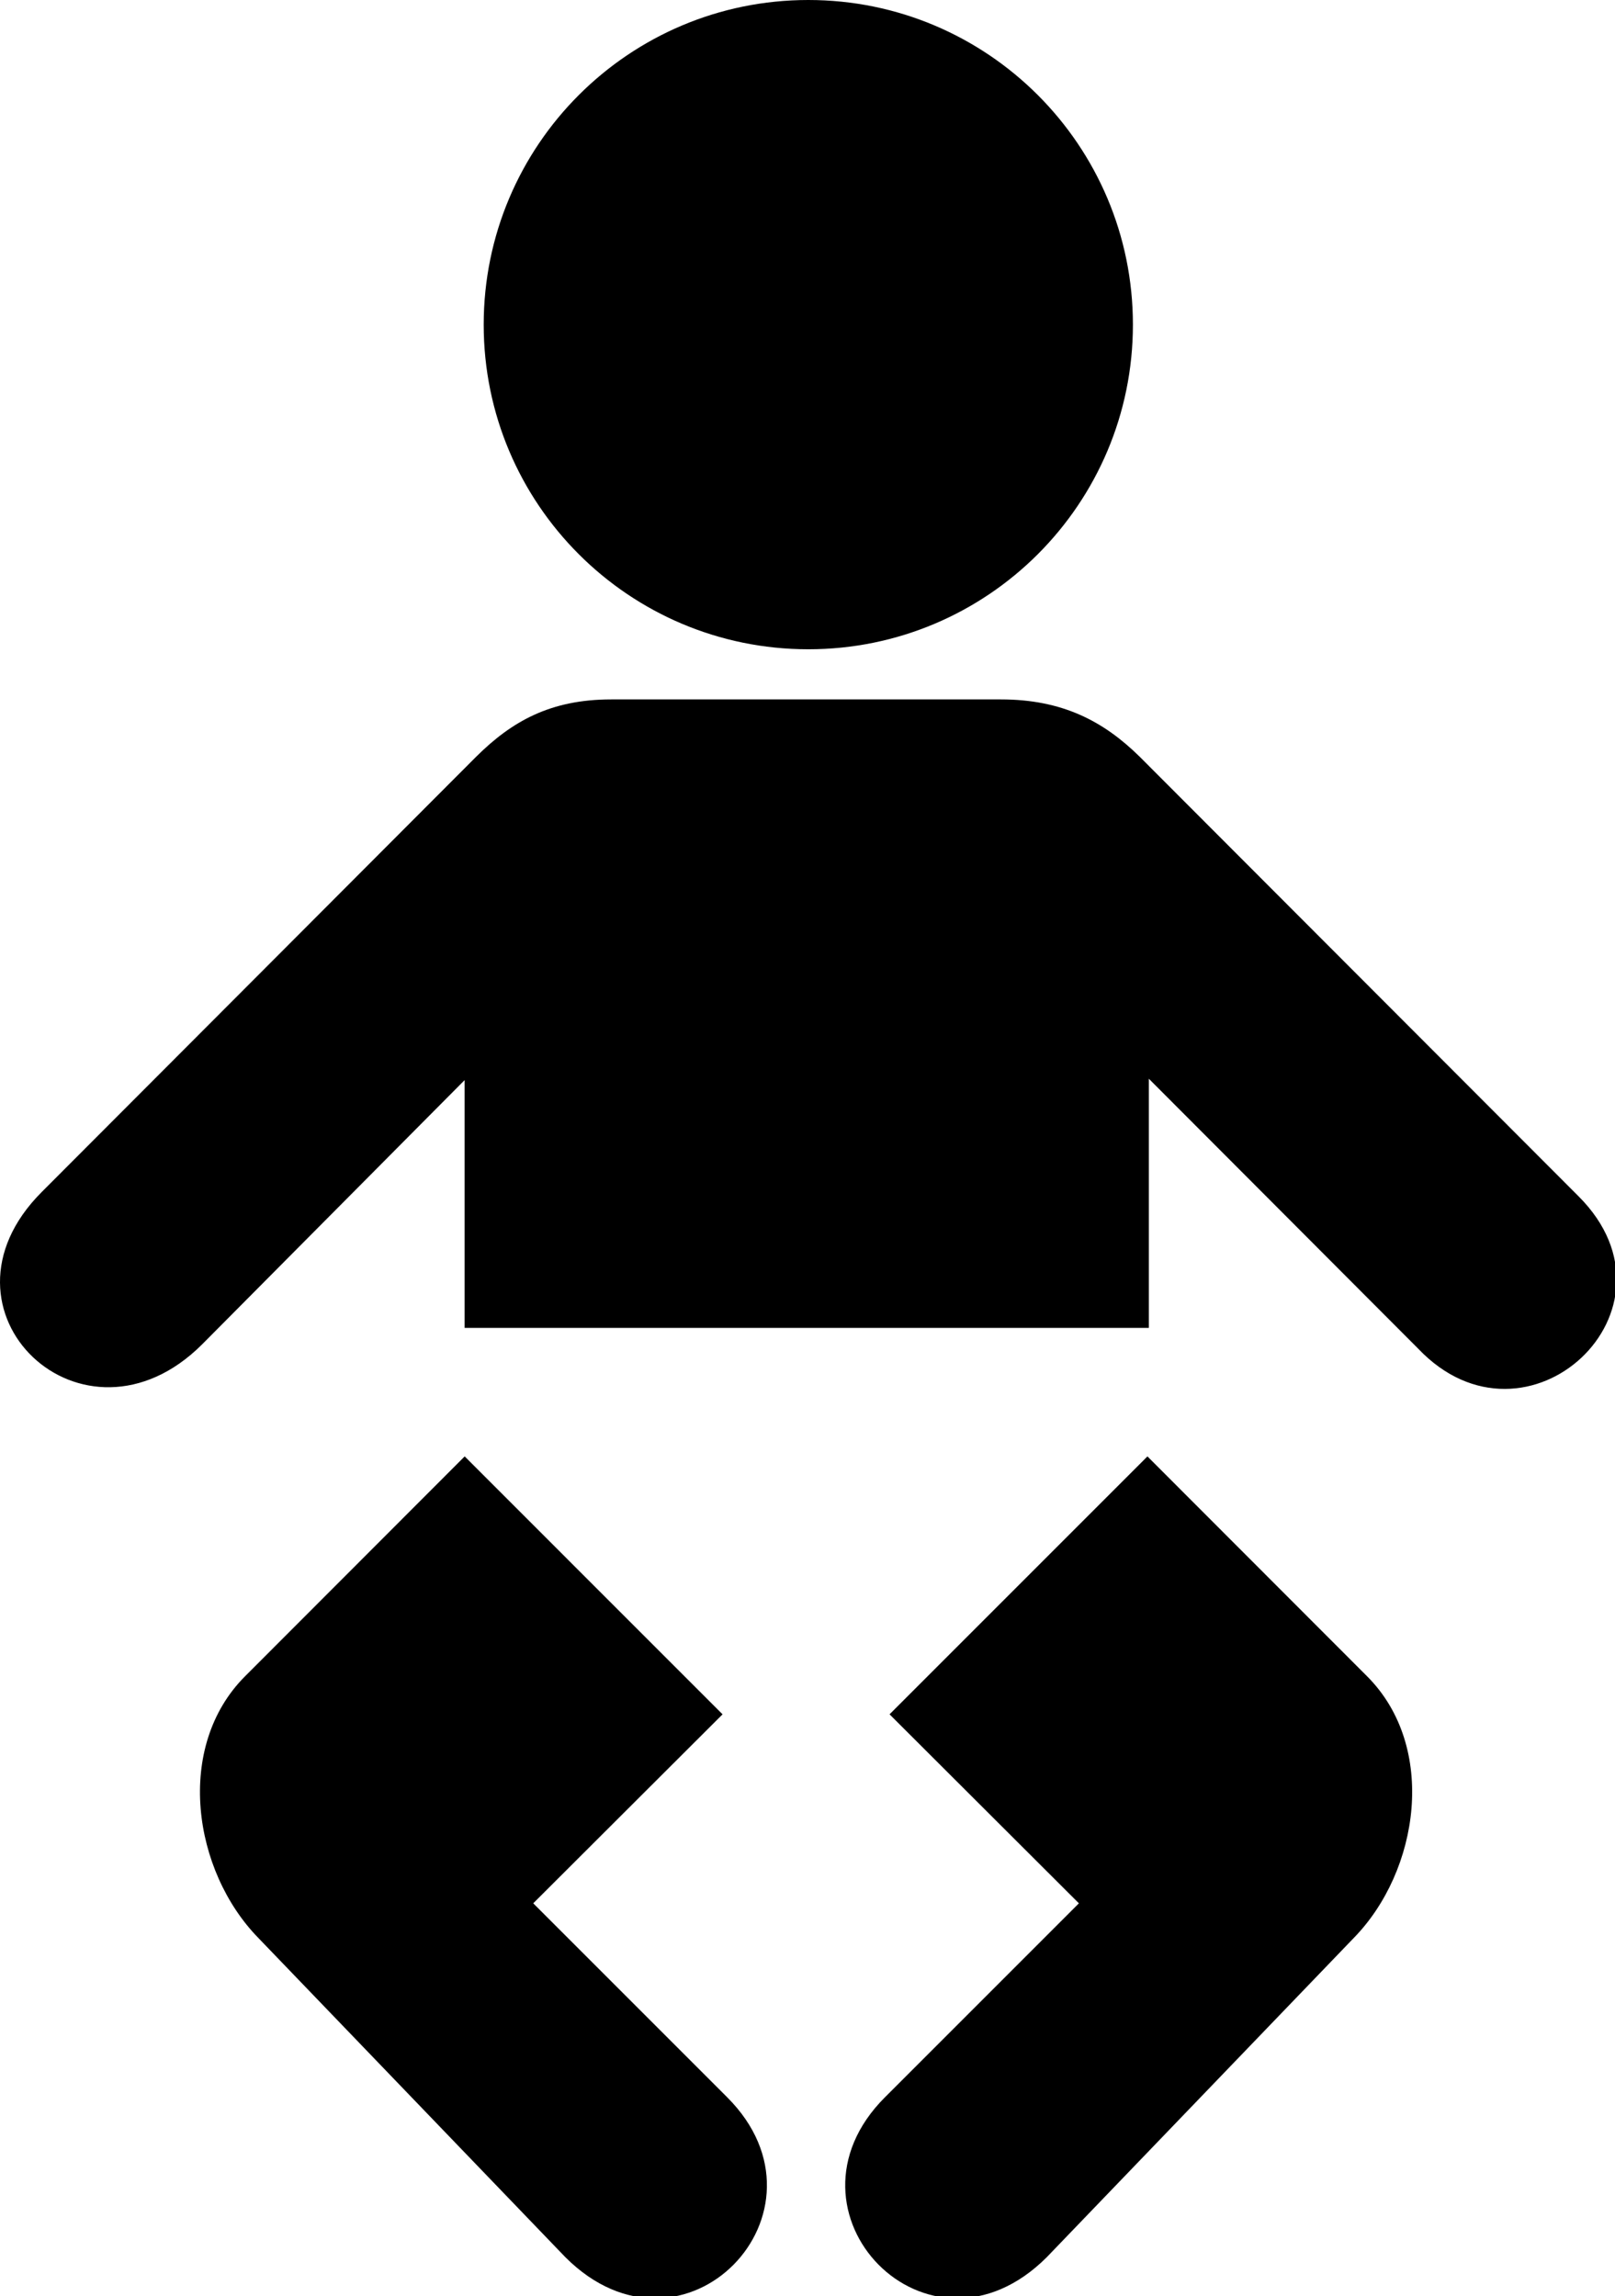 <?xml version="1.0" encoding="UTF-8" standalone="no"?>
<!-- Created with Inkscape (http://www.inkscape.org/) -->

<svg
   xmlns:dc="http://purl.org/dc/elements/1.1/"
   xmlns:cc="http://creativecommons.org/ns#"
   xmlns:rdf="http://www.w3.org/1999/02/22-rdf-syntax-ns#"
   xmlns:svg="http://www.w3.org/2000/svg"
   xmlns="http://www.w3.org/2000/svg"
   xmlns:inkscape="http://www.inkscape.org/namespaces/inkscape"
   version="1.1"
   width="80"
   height="113.732"
   id="svg1618">
  <defs
     id="defs1620">
    <inkscape:perspective
       id="perspective18" />
    <marker
       markerUnits="strokeWidth"
       refX="0"
       refY="5"
       markerWidth="4"
       markerHeight="3"
       orient="auto"
       viewBox="0 0 10 10"
       id="ArrowEnd">
      <path
         d="M 0,0 10,5 0,10 z"
         id="path1623" />
    </marker>
    <marker
       markerUnits="strokeWidth"
       refX="10"
       refY="5"
       markerWidth="4"
       markerHeight="3"
       orient="auto"
       viewBox="0 0 10 10"
       id="ArrowStart">
      <path
         d="M 10,0 0,5 10,10 z"
         id="path1626" />
    </marker>
  </defs>
  <g
     transform="matrix(0.269,0,0,0.269,-1.3817845e-6,0)"
     id="g1628">
    <g
       id="g1630">
      <path
         d="m 148.846,119.556 c 33.013,0 59.776,-26.764 59.776,-59.778 C 208.622,26.764 181.859,0 148.846,0 115.832,0 89.071,26.764 89.071,59.778 c 0,33.014 26.761,59.778 59.775,59.778 z"
         id="path1632"
         style="fill:#000000;stroke:none" />
      <path
         d="M 148.846,59.778"
         id="path1634"
         style="fill:#000000;stroke:none" />
    </g>
    <path
       d="m 148.748,244.516 -63.189,0 0,-45.627 -48.325,48.646 c -21.832,21.832 -51.424,-6.162 -29.556,-28.033 L 87.694,139.333 c 6.49,-6.444 13.593,-10.544 24.865,-10.544 l 36.189,0 0.06,0 35.501,0 c 11.272,0 18.875,3.975 25.554,10.544 l 80.829,80.955 c 20.819,20.819 -9.572,49.079 -29.541,28.046 l -49.592,-49.695 0,45.877 -62.751,0 -0.06,0 z"
       id="path1636"
       style="fill:#000000;stroke:none" />
    <path
       d="m 211.298,268.179 -47.489,47.493 34.866,34.8 -35.726,35.726 c -21.085,21.087 8.003,51.245 29.808,29.44 l 56.501,-58.749 c 12.126,-12.374 15.479,-35.23 2.479,-48.23 -0.044,-0.044 -40.439,-40.48 -40.439,-40.48 z"
       id="path1638"
       style="fill:#000000;stroke:none" />
    <path
       d="m 85.57,268.179 47.489,47.493 -34.866,34.8 35.726,35.726 c 21.085,21.087 -8.003,51.245 -29.808,29.44 L 47.61,356.889 c -12.126,-12.374 -15.479,-35.23 -2.479,-48.23 0.044,-0.044 40.439,-40.48 40.439,-40.48 z"
       id="path1640"
       style="fill:#000000;stroke:none" />
  </g>
</svg>
